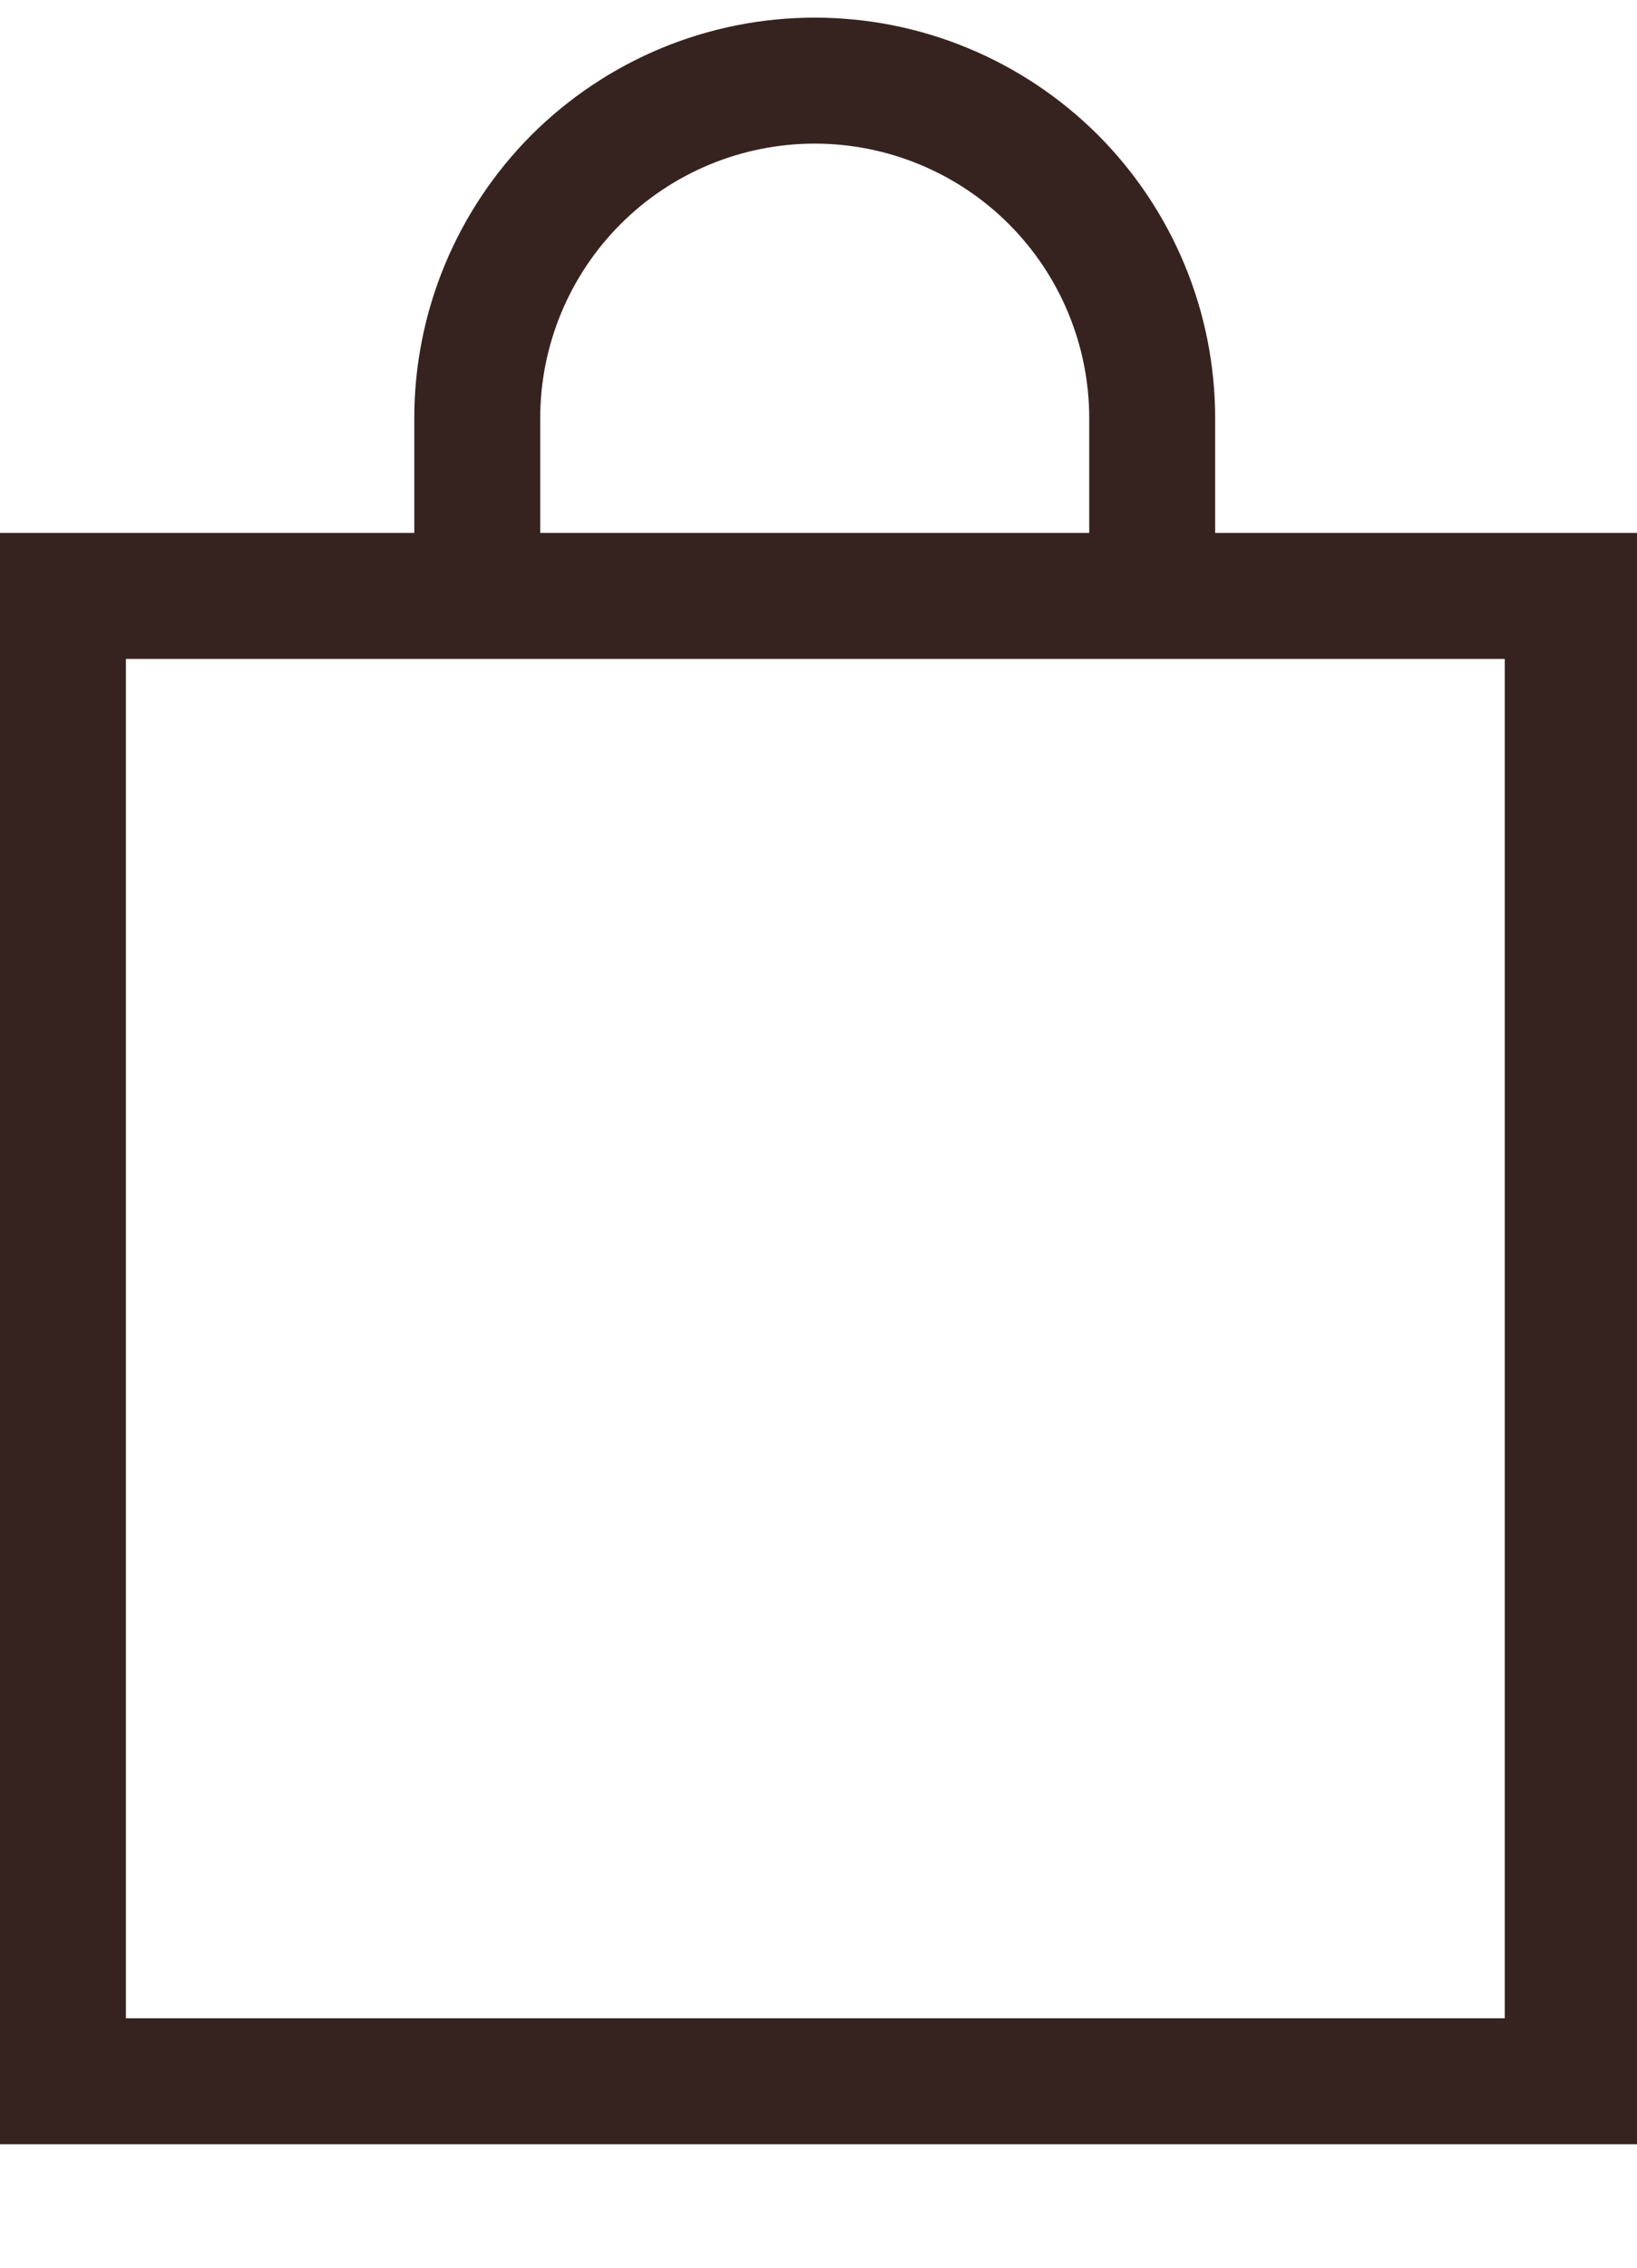 <svg width="13" height="18" viewBox="0 0 13 18" fill="none" xmlns="http://www.w3.org/2000/svg">
<path d="M9.65 4.23V3.32C9.65 2.902 9.568 2.489 9.408 2.103C9.248 1.717 9.014 1.367 8.719 1.071C8.423 0.776 8.073 0.542 7.687 0.382C7.301 0.222 6.888 0.14 6.47 0.14C6.052 0.14 5.639 0.222 5.253 0.382C4.867 0.542 4.517 0.776 4.221 1.071C3.926 1.367 3.692 1.717 3.532 2.103C3.372 2.489 3.29 2.902 3.29 3.32V4.23H0V17.02H13V4.23H9.65ZM4.29 3.32C4.29 2.742 4.52 2.187 4.929 1.778C5.337 1.37 5.892 1.14 6.47 1.14C7.048 1.14 7.603 1.37 8.011 1.778C8.42 2.187 8.65 2.742 8.65 3.32V4.23H4.29V3.32ZM11.95 16.02H1V5.23H3.29H4.29H8.65H9.65H11.95V16.02Z" fill="#362320"/>
</svg>
